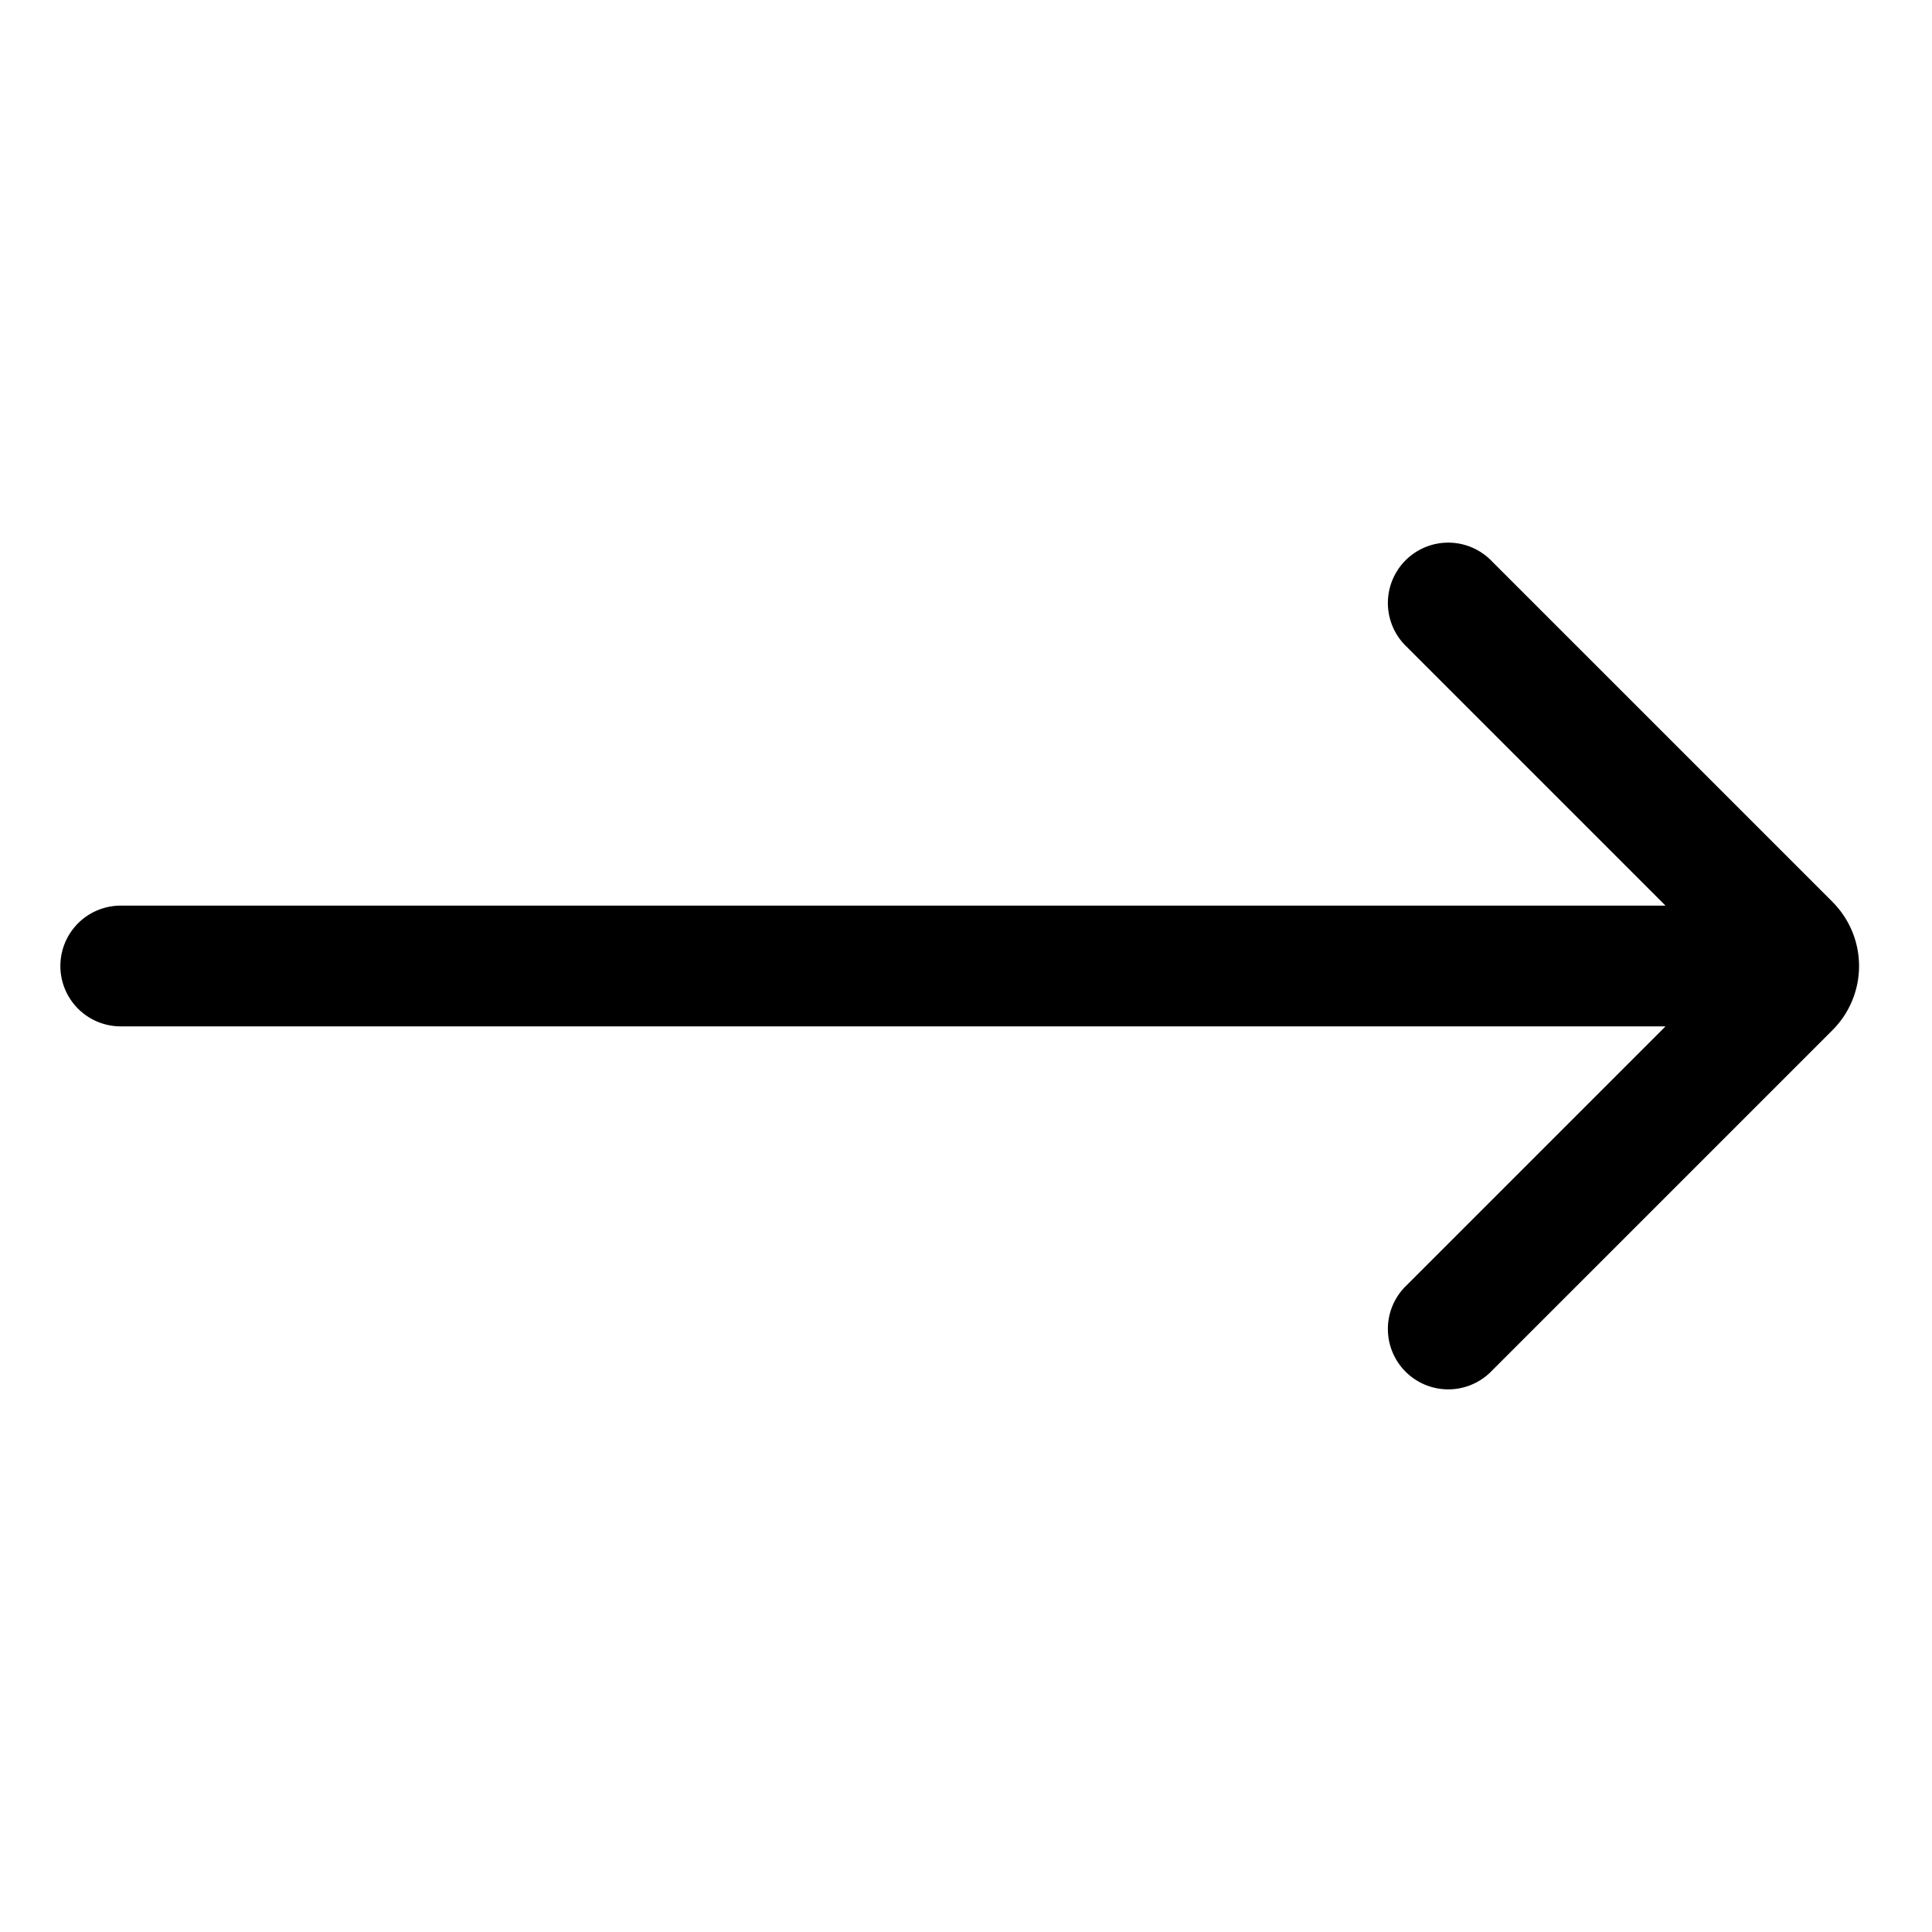<!-- © Red Hat, Inc. CC-BY-4.0 licensed --><svg xmlns="http://www.w3.org/2000/svg" viewBox="0 0 32 32"><path d="m30.354 14.94-5.647-5.647a1 1 0 1 0-1.414 1.414L27.586 15H2a1 1 0 0 0 0 2h25.586l-4.293 4.293a1 1 0 1 0 1.414 1.414l5.646-5.646a1.501 1.501 0 0 0 0-2.121Z"/></svg>
